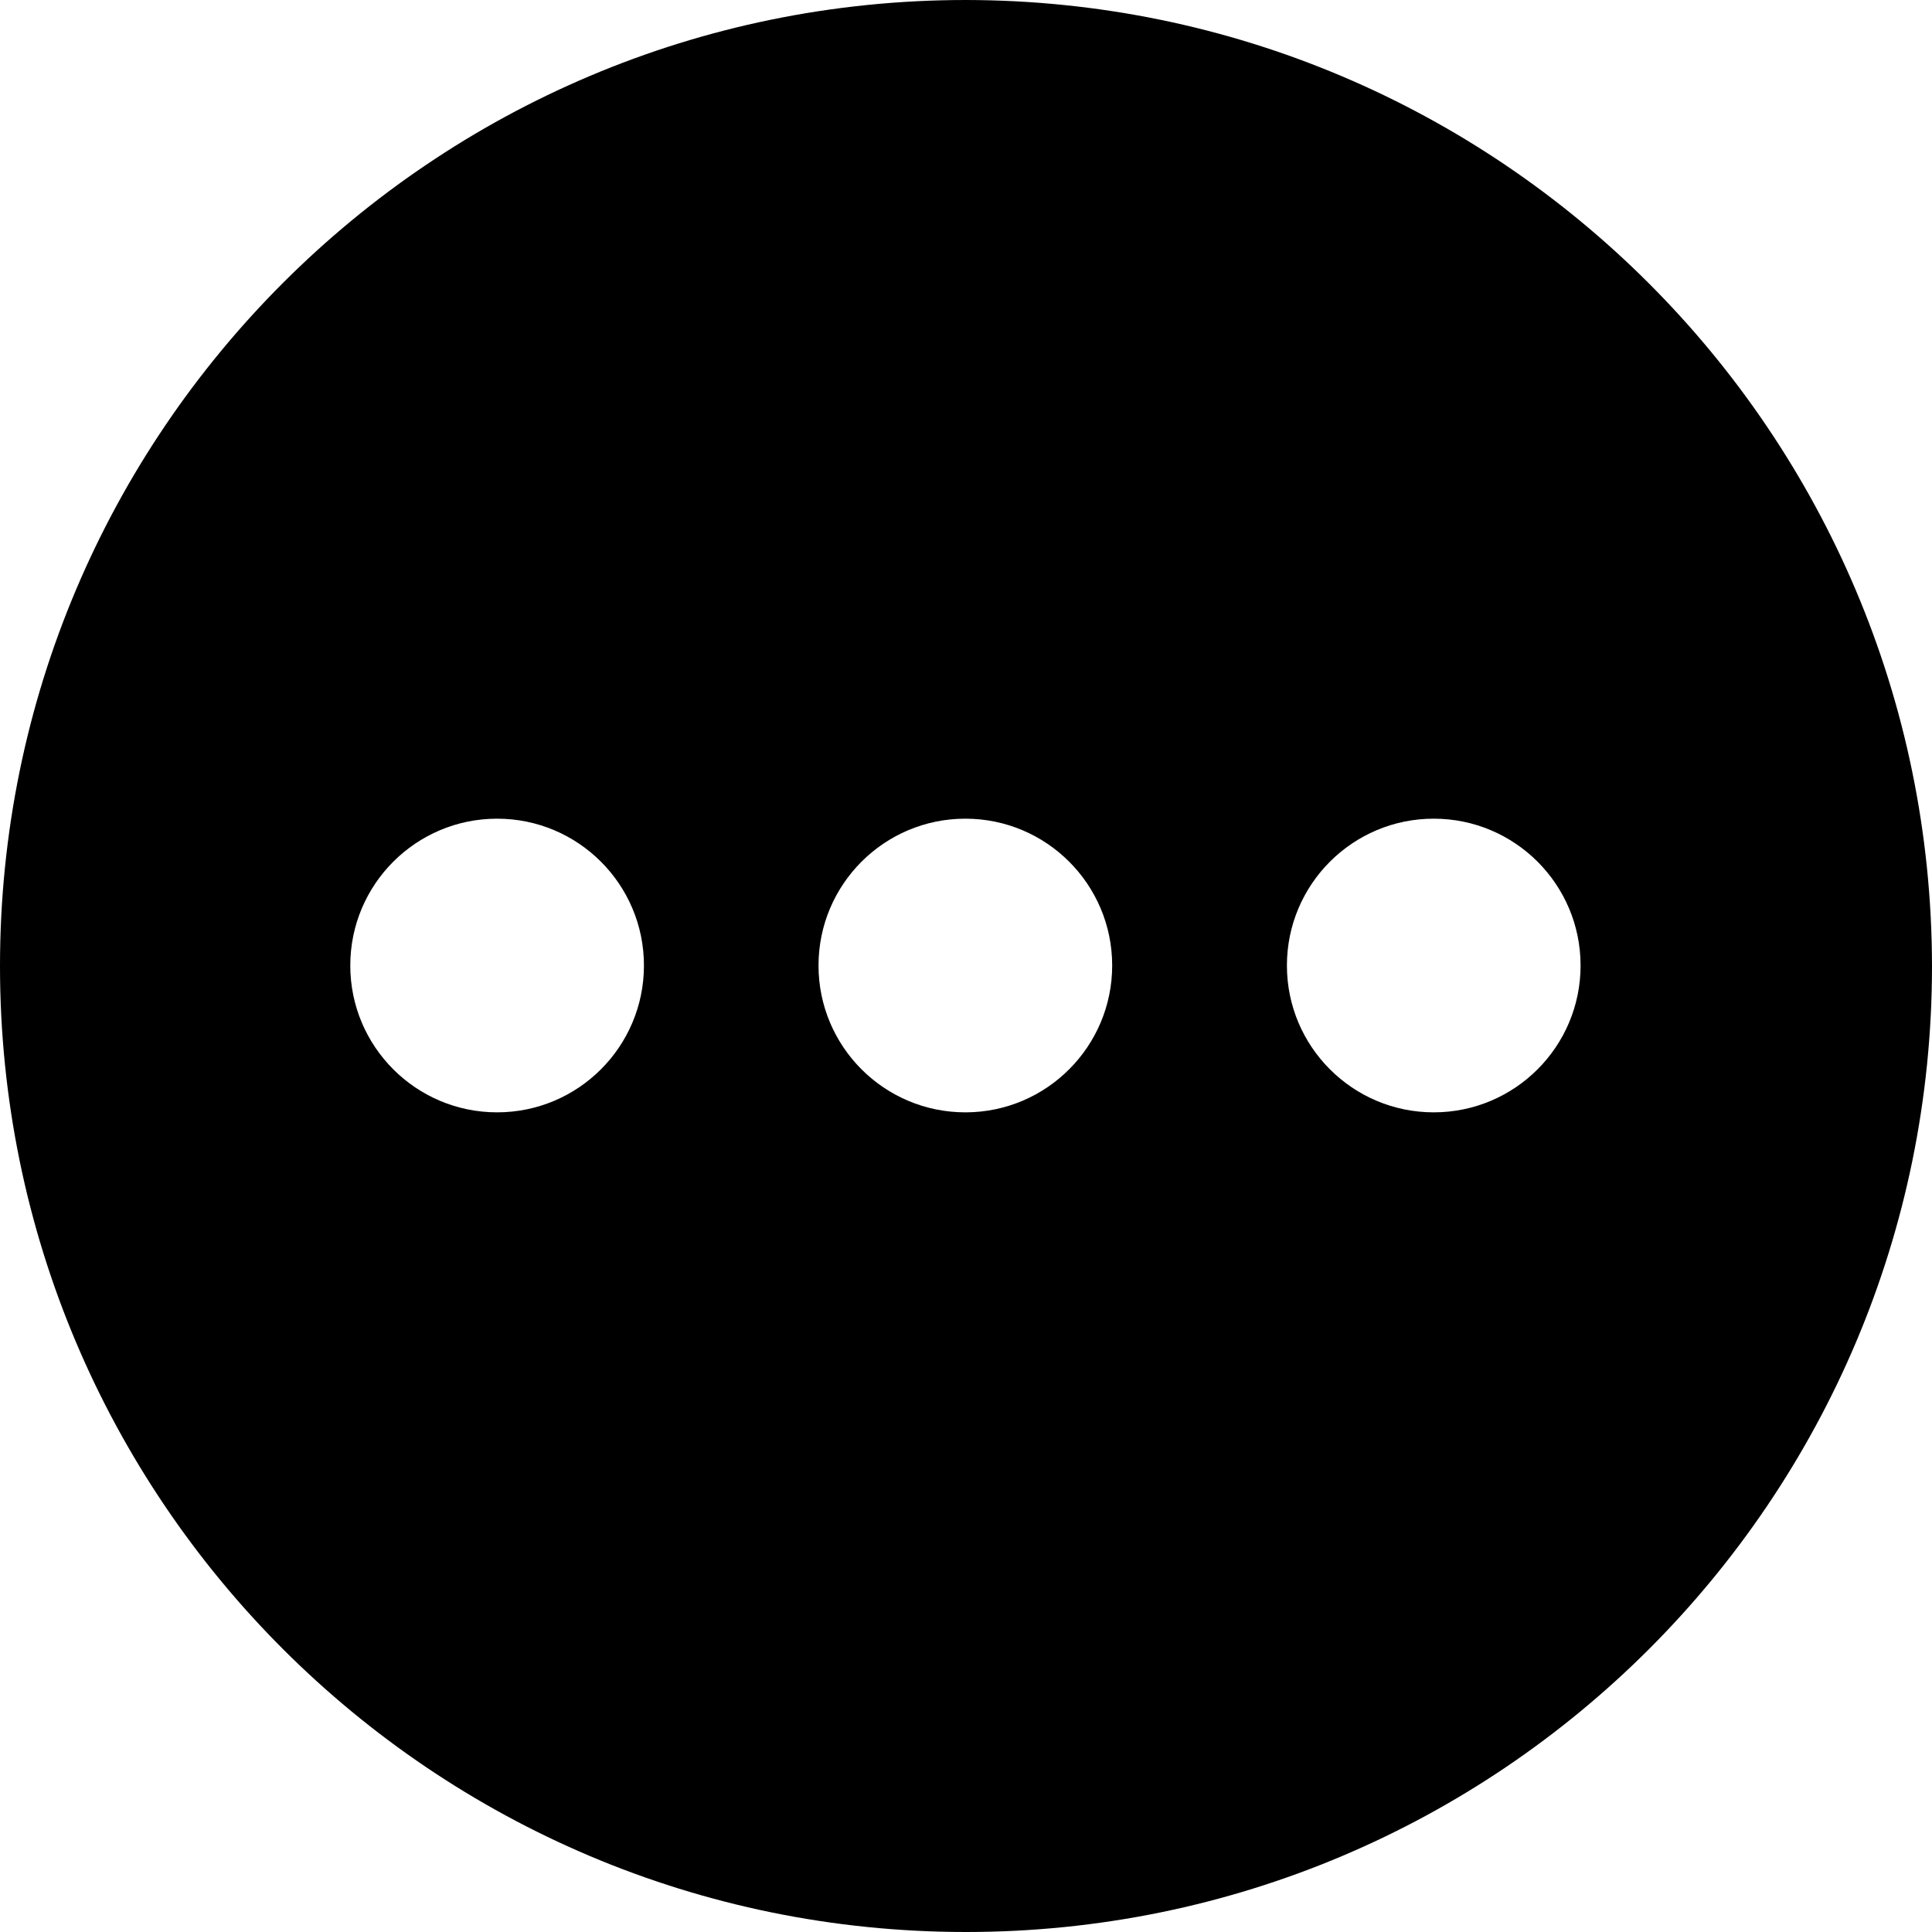 <?xml version="1.0" encoding="utf-8"?>
<!-- Generator: Adobe Illustrator 25.1.0, SVG Export Plug-In . SVG Version: 6.00 Build 0)  -->
<svg version="1.1" id="Capa_1" xmlns="http://www.w3.org/2000/svg" xmlns:xlink="http://www.w3.org/1999/xlink" x="0px" y="0px"
	 viewBox="0 0 11.842 11.842" enable-background="new 0 0 11.842 11.842" xml:space="preserve">
<path id="Path_747" d="M5.921,0C2.651,0,0,2.651,0,5.921s2.651,5.921,5.921,5.921s5.921-2.651,5.921-5.921
	C11.838,2.652,9.19,0.004,5.921,0z M3.047,6.818c-0.497,0-0.9-0.403-0.9-0.9c0-0.497,0.403-0.9,0.9-0.9
	c0.497,0,0.9,0.403,0.9,0.9S3.544,6.818,3.047,6.818C3.047,6.818,3.047,6.818,3.047,6.818z M5.917,6.818
	c-0.497,0-0.9-0.403-0.9-0.9c0-0.497,0.403-0.9,0.9-0.9c0.497,0,0.9,0.403,0.9,0.9c0,0.495-0.401,0.898-0.896,0.9H5.917z
	 M8.788,6.818c-0.497,0-0.9-0.403-0.9-0.9s0.403-0.9,0.9-0.9c0.497,0,0.9,0.403,0.9,0.9l0,0
	C9.688,6.415,9.285,6.818,8.788,6.818z"/>
</svg>
